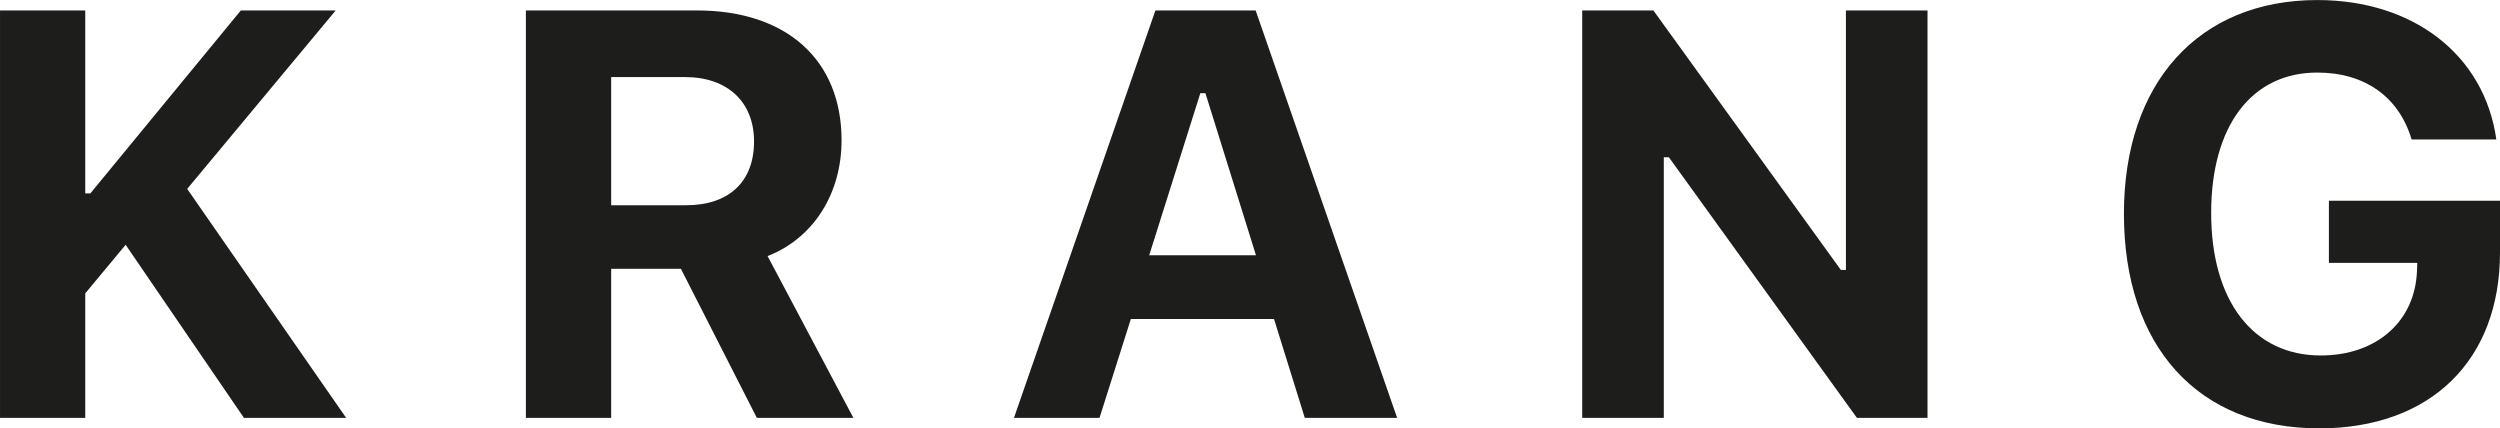<svg xmlns="http://www.w3.org/2000/svg" width="268.053" height="45.925" viewBox="0 0 268.053 45.925">
  <path id="Path_917" data-name="Path 917" d="M14.44,0V-13.351l4.329-5.207L31.454,0H42.413L25.369-24.552,41.293-43.685H31.121L14.985-24.067H14.44V-43.685H5.3V0ZM70.828-15.984h7.478L86.449,0H96.8L87.6-17.347c5.025-1.968,7.932-6.812,7.932-12.412,0-8.628-5.9-13.926-15.5-13.926H61.685V0h9.143Zm0-20.556h7.932c4.541,0,7.387,2.664,7.387,6.9,0,4.329-2.694,6.842-7.3,6.842H70.828ZM145.2,0h9.9L139.93-43.685H129.183L114.016,0h9.173l3.36-10.6H141.9ZM134-34.814h.545l5.419,17.377H128.517ZM183.693,0V-27.942h.545L204.4,0h7.568V-43.685H203.22v27.821h-.545l-20.1-27.821h-7.629V0Zm89.658-17.74v-5.54H255.005v6.66h9.476l-.03.817c-.182,5.449-4.329,9.112-10.323,9.112-7.205,0-11.746-5.782-11.746-15.288,0-9.324,4.329-15.046,11.383-15.046,5.086,0,8.749,2.6,10.111,7.175h9.082C271.686-38.9,264.087-44.8,253.764-44.8c-12.715,0-20.737,8.87-20.737,22.917,0,14.259,7.962,23.008,20.949,23.008C265.9,1.12,273.351-6.146,273.351-17.74Z" transform="translate(-5.298 44.805)" fill="#1d1d1b"/>
</svg>
